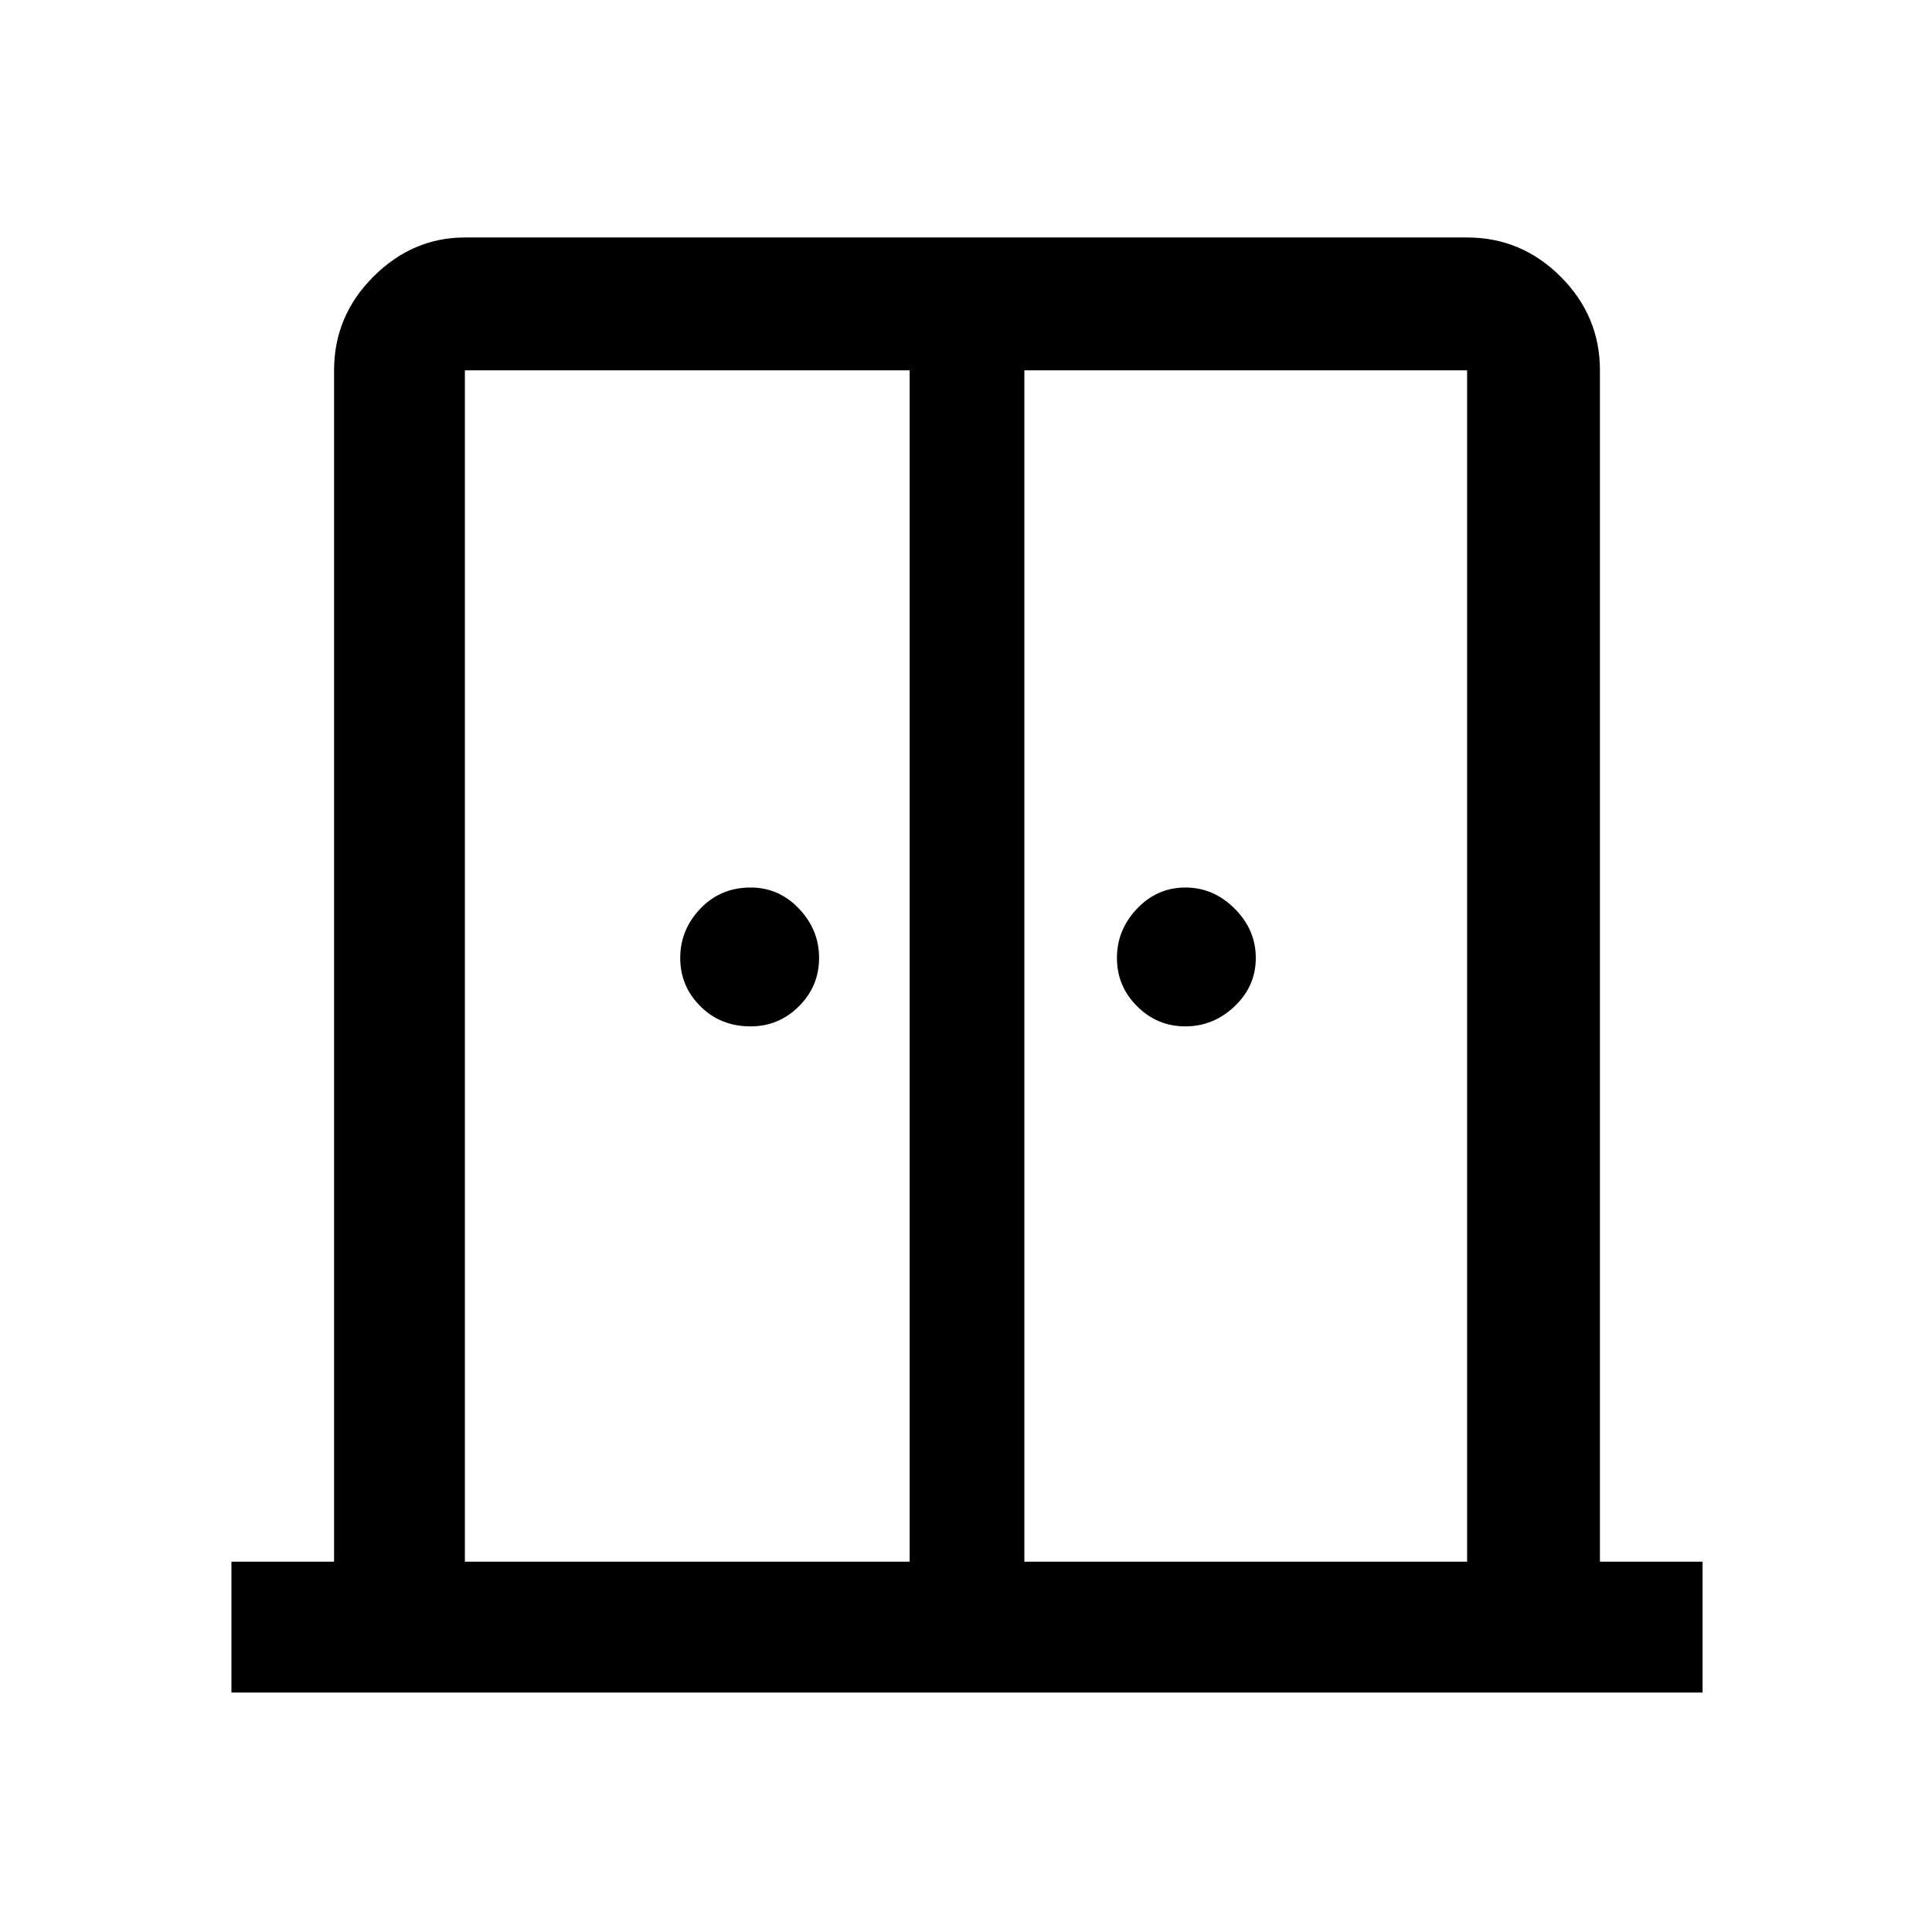 <svg xmlns="http://www.w3.org/2000/svg" height="48" width="48"><path d="M18.65 25.5Q17.9 25.5 17.4 25Q16.9 24.5 16.9 23.8Q16.9 23.1 17.4 22.575Q17.9 22.05 18.65 22.05Q19.35 22.05 19.85 22.575Q20.35 23.1 20.35 23.8Q20.35 24.5 19.85 25Q19.35 25.5 18.65 25.5ZM29.45 25.5Q28.75 25.5 28.25 25Q27.75 24.5 27.75 23.8Q27.75 23.1 28.25 22.575Q28.75 22.05 29.45 22.05Q30.15 22.05 30.675 22.575Q31.2 23.1 31.2 23.8Q31.2 24.5 30.675 25Q30.15 25.5 29.45 25.5ZM5.75 42.05V38.8H8.3V9.2Q8.3 7.85 9.275 6.875Q10.25 5.9 11.55 5.9H36.45Q37.8 5.9 38.775 6.875Q39.75 7.85 39.75 9.2V38.8H42.3V42.05ZM11.55 38.8H22.6V9.2H11.55Q11.55 9.2 11.55 9.2Q11.55 9.2 11.55 9.2ZM25.45 38.8H36.45V9.2Q36.45 9.2 36.45 9.2Q36.45 9.2 36.45 9.2H25.45ZM24.05 22.25Q24.05 22.25 24.05 22.25Q24.05 22.25 24.05 22.25Q24.05 22.25 24.05 22.25Q24.05 22.25 24.05 22.25Z"/></svg>